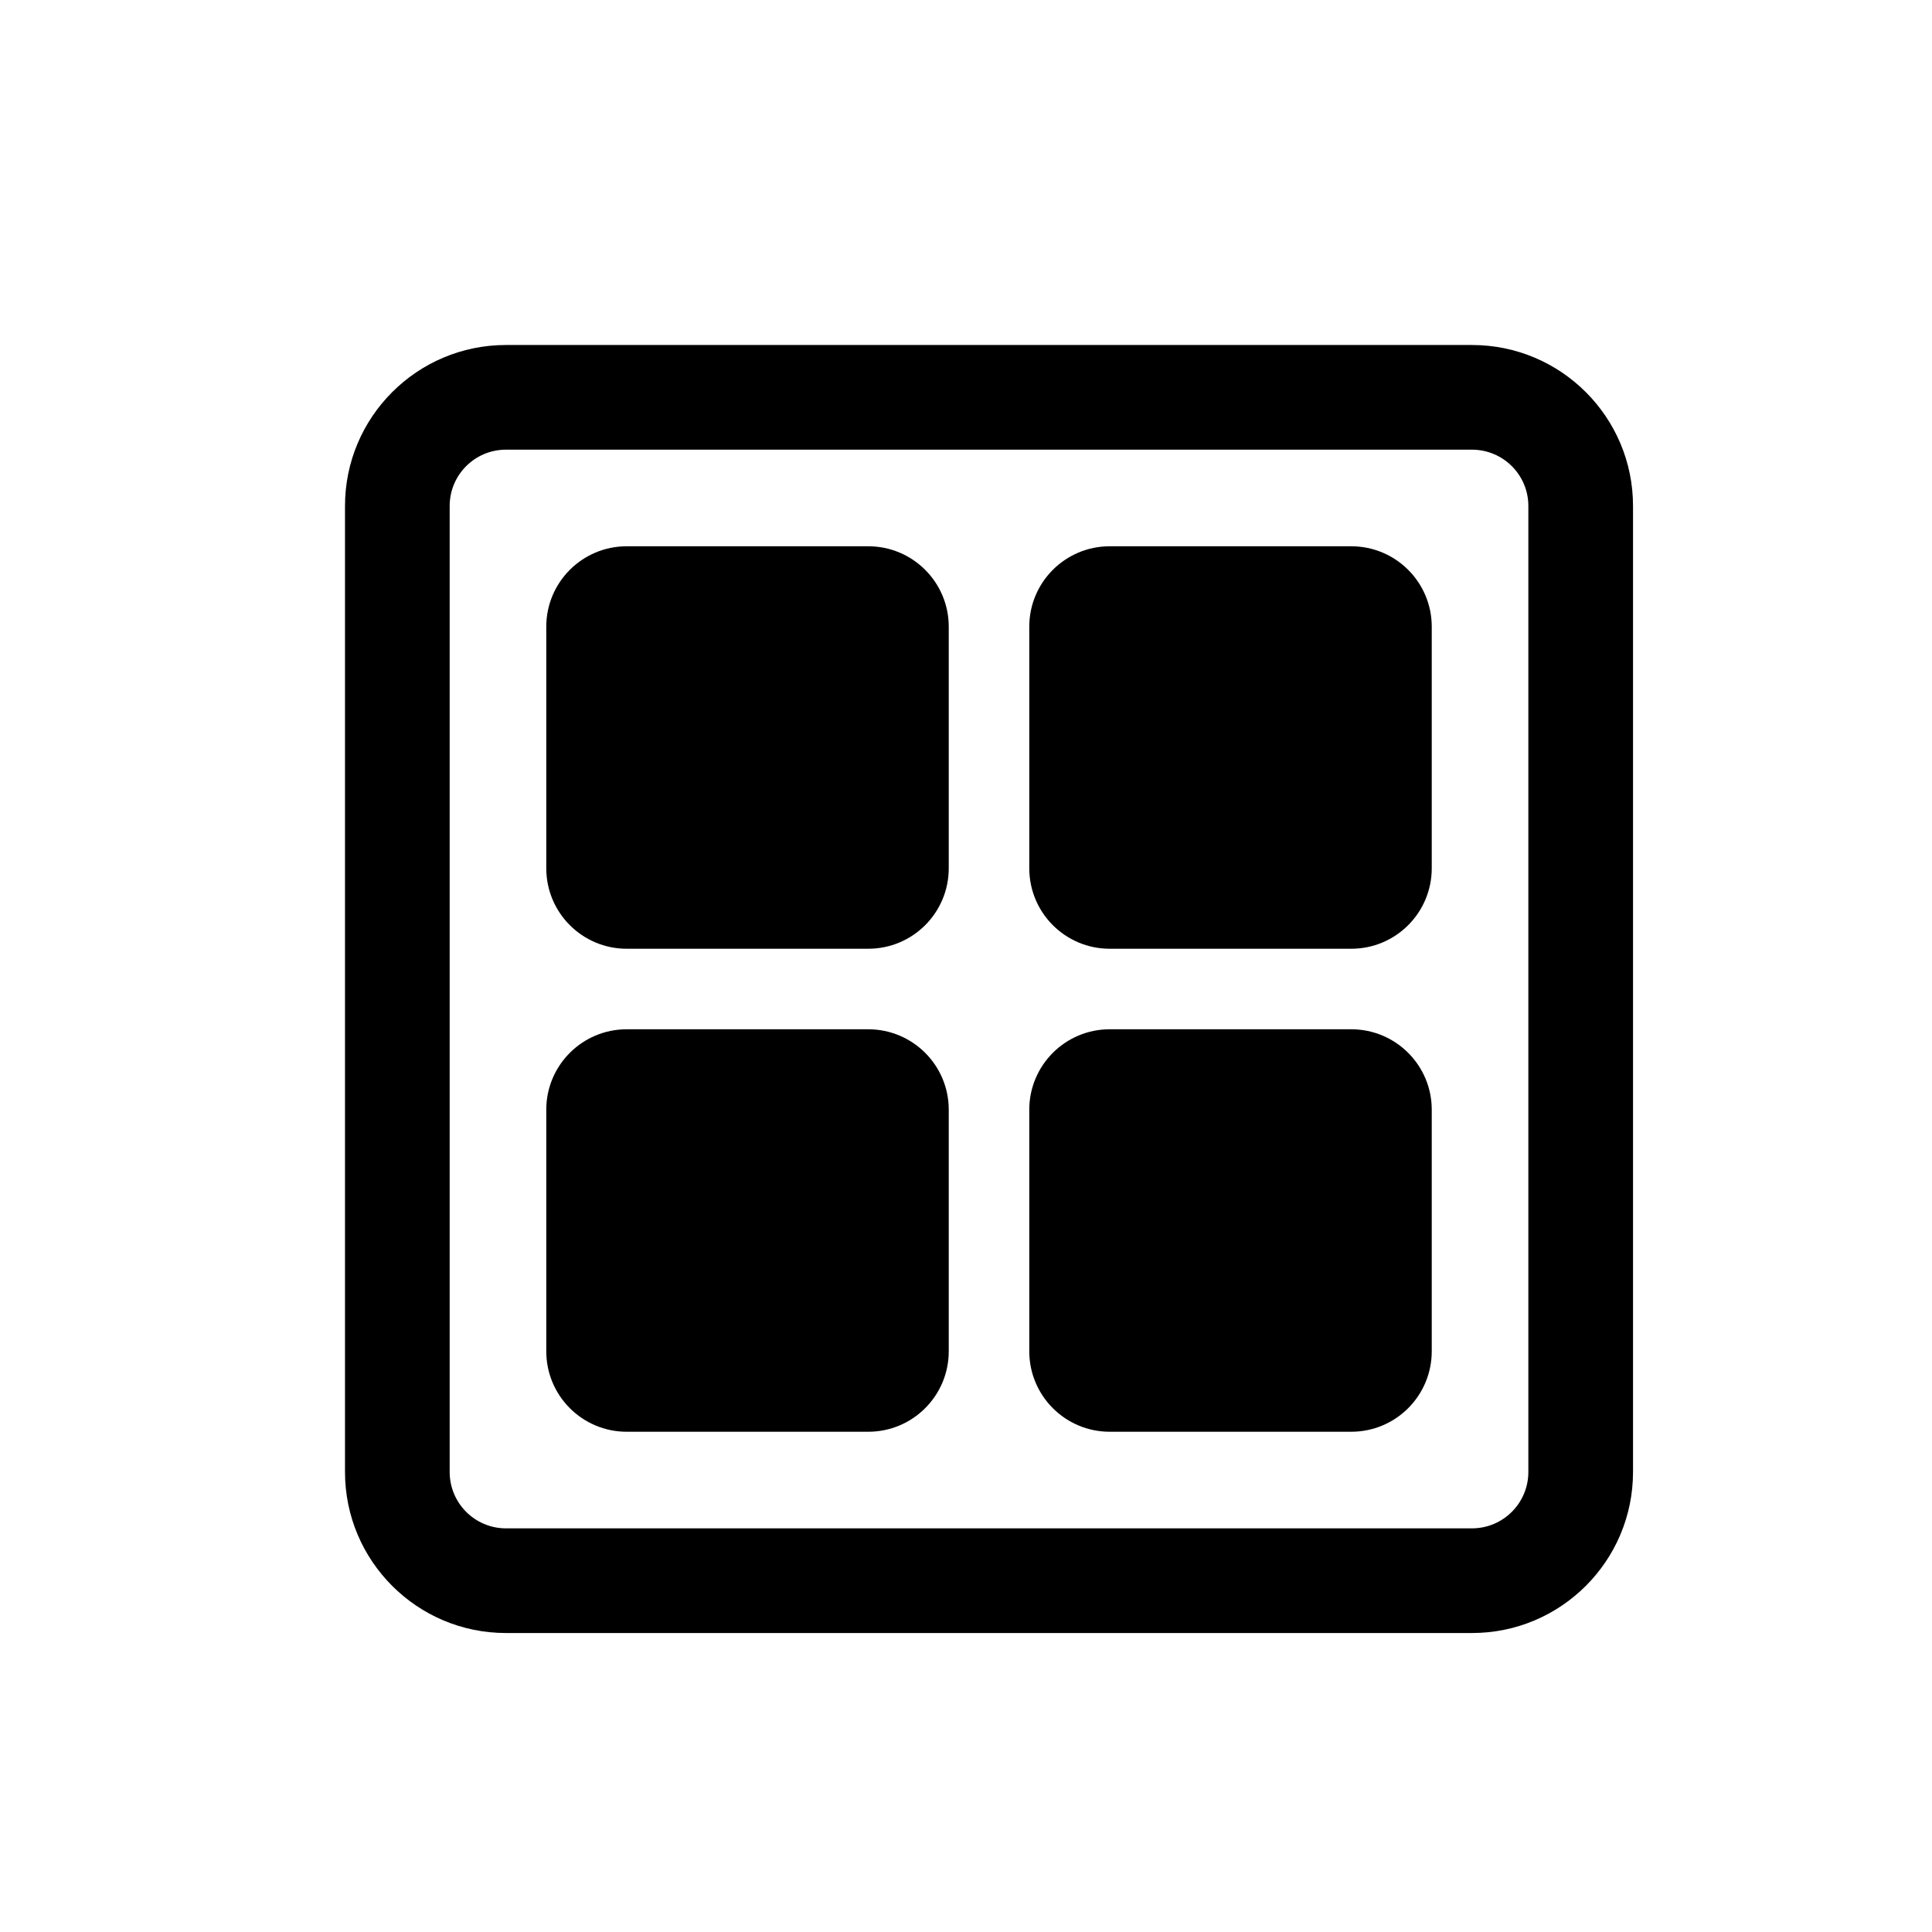 <svg width="28" height="28" viewBox="0 0 28 28" fill="none" xmlns="http://www.w3.org/2000/svg">
<path fill-rule="evenodd" clip-rule="evenodd" d="M9.083 7.917C8.439 7.917 7.917 8.439 7.917 9.083V12.583C7.917 13.228 8.439 13.75 9.083 13.75H12.583C13.228 13.75 13.75 13.228 13.75 12.583V9.083C13.75 8.439 13.228 7.917 12.583 7.917H9.083Z" fill="black"/>
<path fill-rule="evenodd" clip-rule="evenodd" d="M7.917 16.083C7.917 15.439 8.439 14.917 9.083 14.917H12.583C13.228 14.917 13.75 15.439 13.75 16.083V19.583C13.75 20.228 13.228 20.75 12.583 20.75H9.083C8.439 20.75 7.917 20.228 7.917 19.583V16.083Z" fill="black"/>
<path fill-rule="evenodd" clip-rule="evenodd" d="M16.083 14.917C15.439 14.917 14.917 15.439 14.917 16.083V19.583C14.917 20.228 15.439 20.75 16.083 20.75H19.583C20.228 20.75 20.75 20.228 20.75 19.583V16.083C20.75 15.439 20.228 14.917 19.583 14.917H16.083Z" fill="black"/>
<path fill-rule="evenodd" clip-rule="evenodd" d="M14.917 9.083C14.917 8.439 15.439 7.917 16.083 7.917H19.583C20.228 7.917 20.75 8.439 20.75 9.083V12.583C20.75 13.228 20.228 13.75 19.583 13.75H16.083C15.439 13.75 14.917 13.228 14.917 12.583V9.083Z" fill="black"/>
<path fill-rule="evenodd" clip-rule="evenodd" d="M7.333 5C6.045 5 5 6.045 5 7.333V21.333C5 22.622 6.045 23.667 7.333 23.667H21.333C22.622 23.667 23.667 22.622 23.667 21.333V7.333C23.667 6.045 22.622 5 21.333 5H7.333ZM21.333 6.517H7.333C6.882 6.517 6.517 6.882 6.517 7.333V21.333C6.517 21.784 6.882 22.15 7.333 22.15H21.333C21.784 22.15 22.15 21.784 22.15 21.333V7.333C22.15 6.882 21.784 6.517 21.333 6.517Z" fill="black"/>
</svg>

